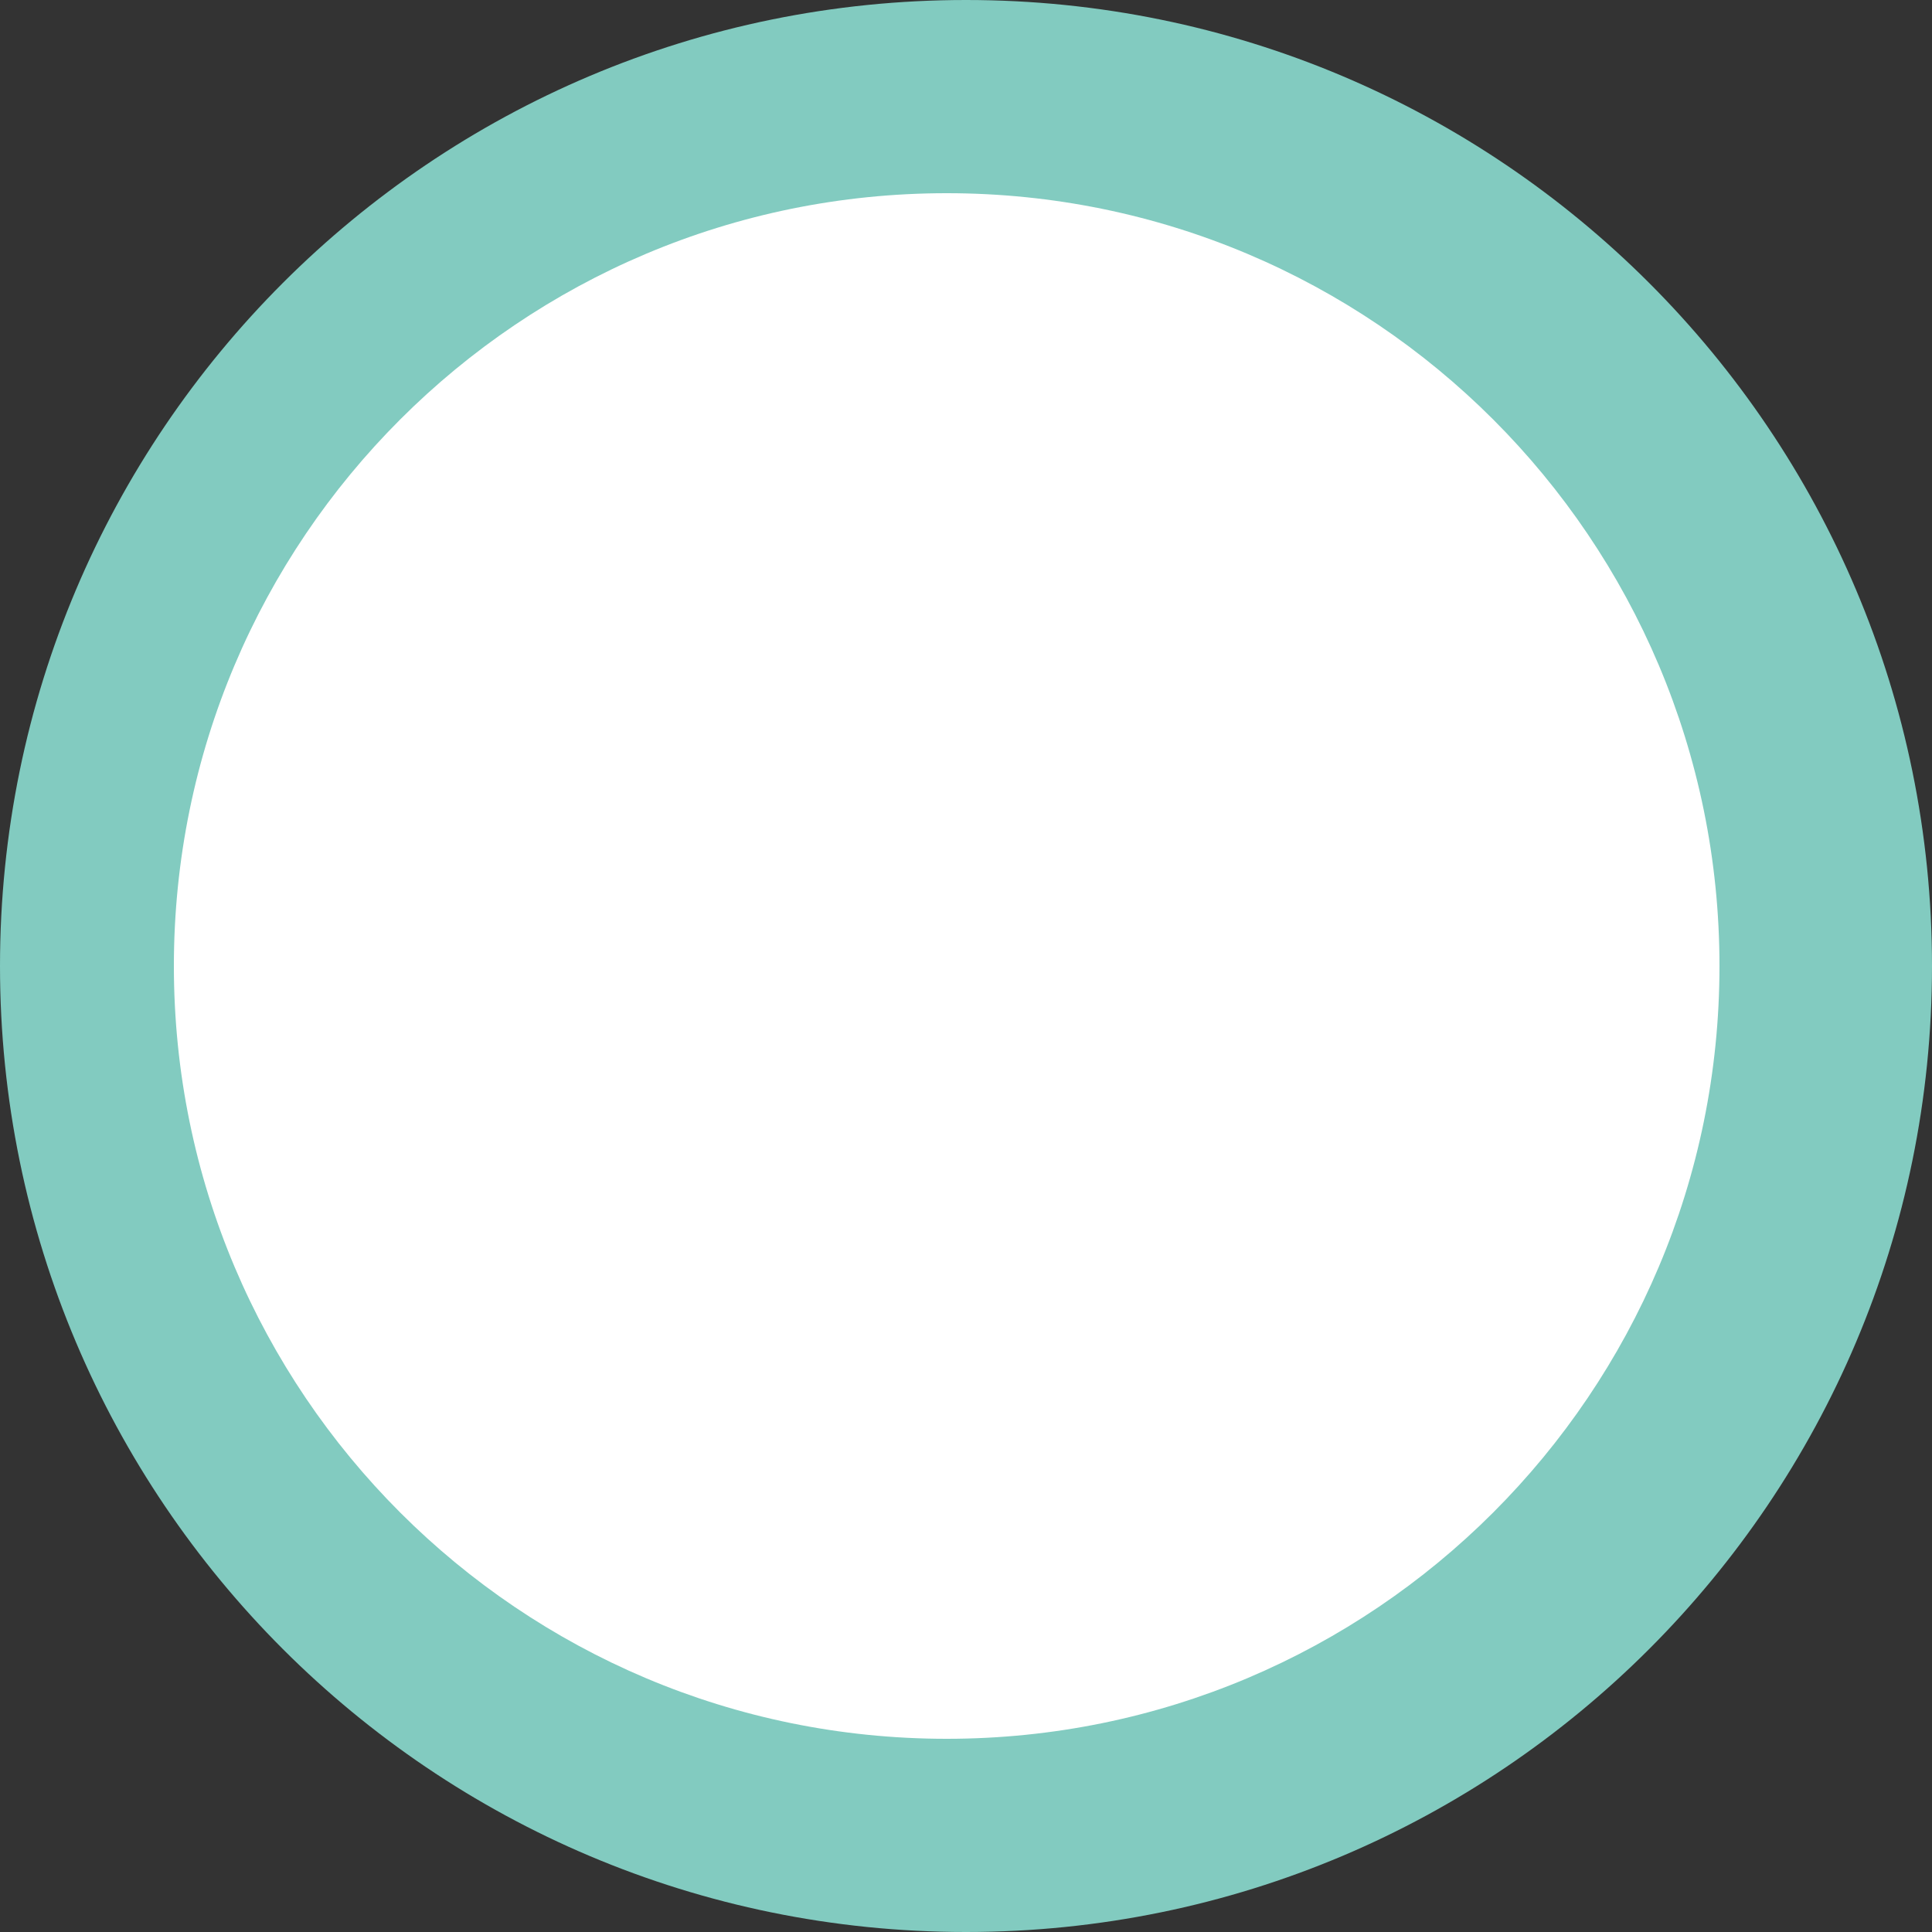 <svg width="5" height="5" viewBox="0 0 5 5" fill="none" xmlns="http://www.w3.org/2000/svg">
<rect x="0" y="0" width="5" height="5" fill="#333333" stroke="none"/>
<path d="M5 2.5C5 3.881 3.881 5 2.5 5C1.119 5 -1.96658e-07 3.881 -1.96658e-07 2.5C-1.96658e-07 1.119 1.119 0 2.5 0C3.881 0 5 1.119 5 2.5Z" fill="#82CBC0"/>
<path d="M4.45 2.5C4.45 3.605 3.555 4.5 2.45 4.5C1.345 4.5 0.45 3.605 0.45 2.5C0.45 1.395 1.345 0.5 2.45 0.5C3.555 0.5 4.45 1.395 4.45 2.5Z" fill="white"/>
</svg>
